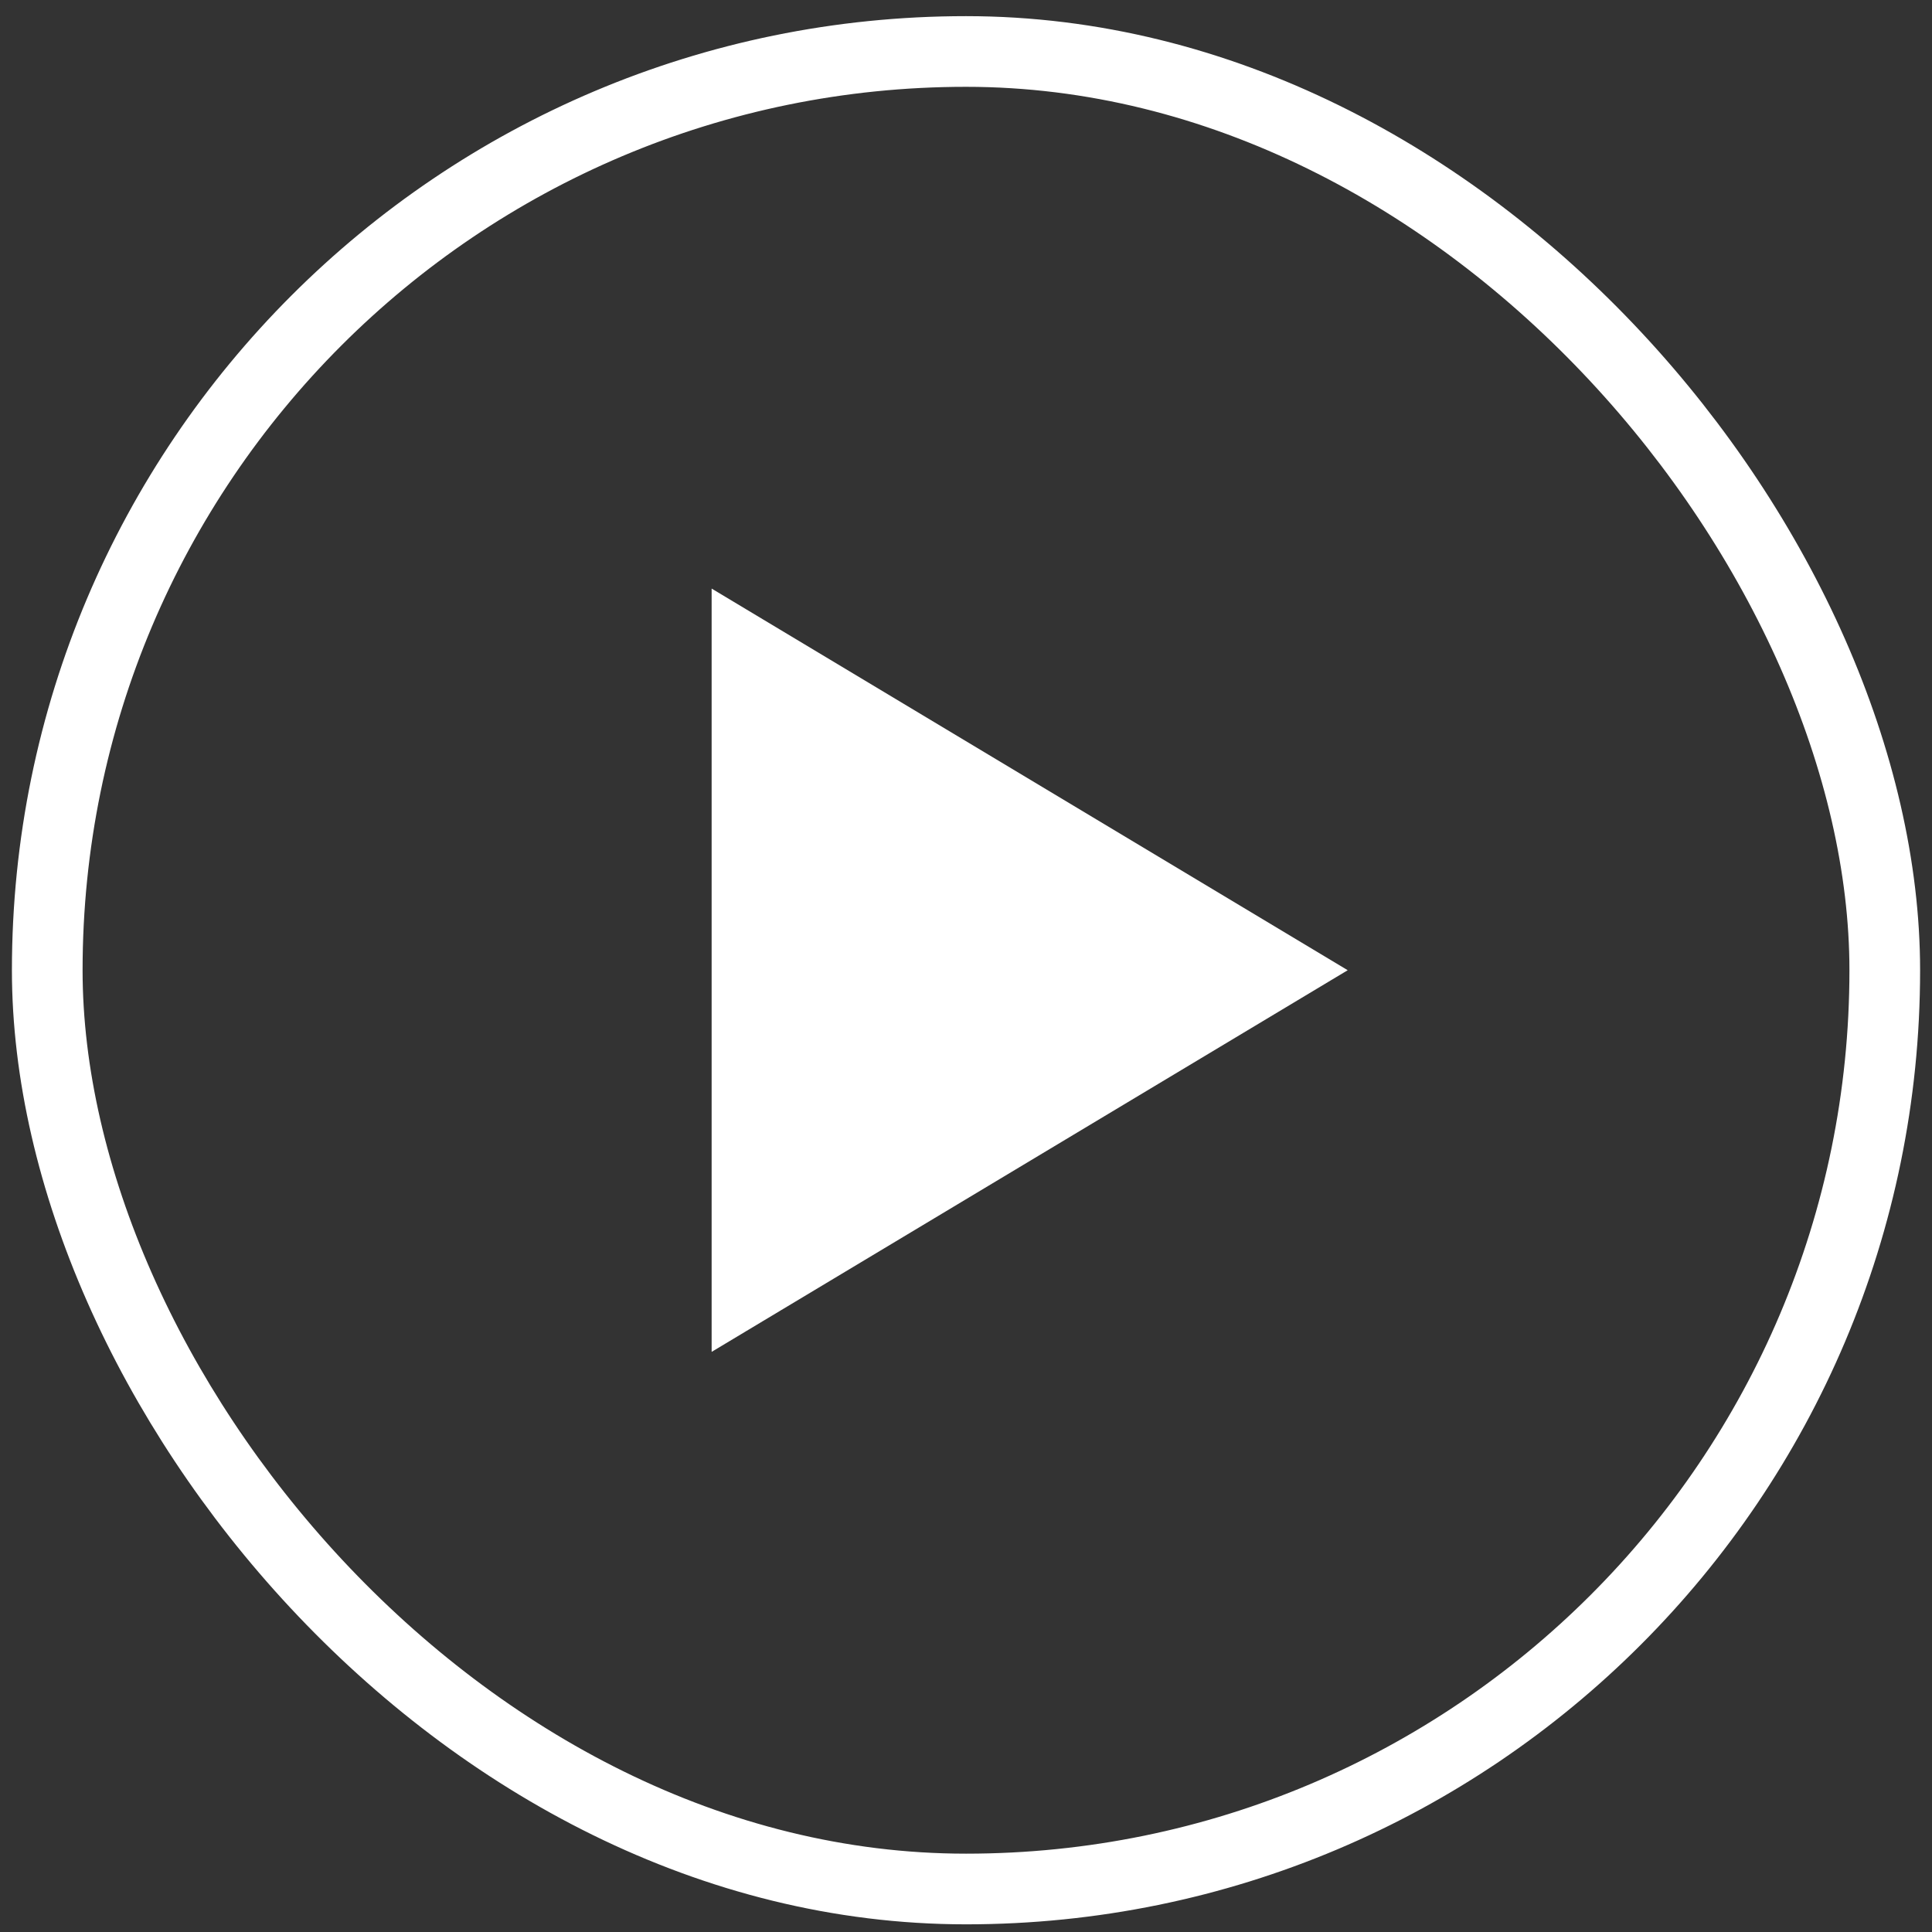 <svg width="116" height="116" viewBox="0 0 116 116" fill="none" xmlns="http://www.w3.org/2000/svg">
<rect x="0" y="0" width="116" height="116" fill="#333333" stroke="none"/>
<rect x="2.837" y="3.091" width="110.327" height="110.327" rx="55.163" stroke="white" stroke-width="4.243"/>
<path d="M43.429 36.578L79.554 58.253L43.429 79.928V36.578Z" fill="white" stroke="white" stroke-width="1.403"/>
</svg>
